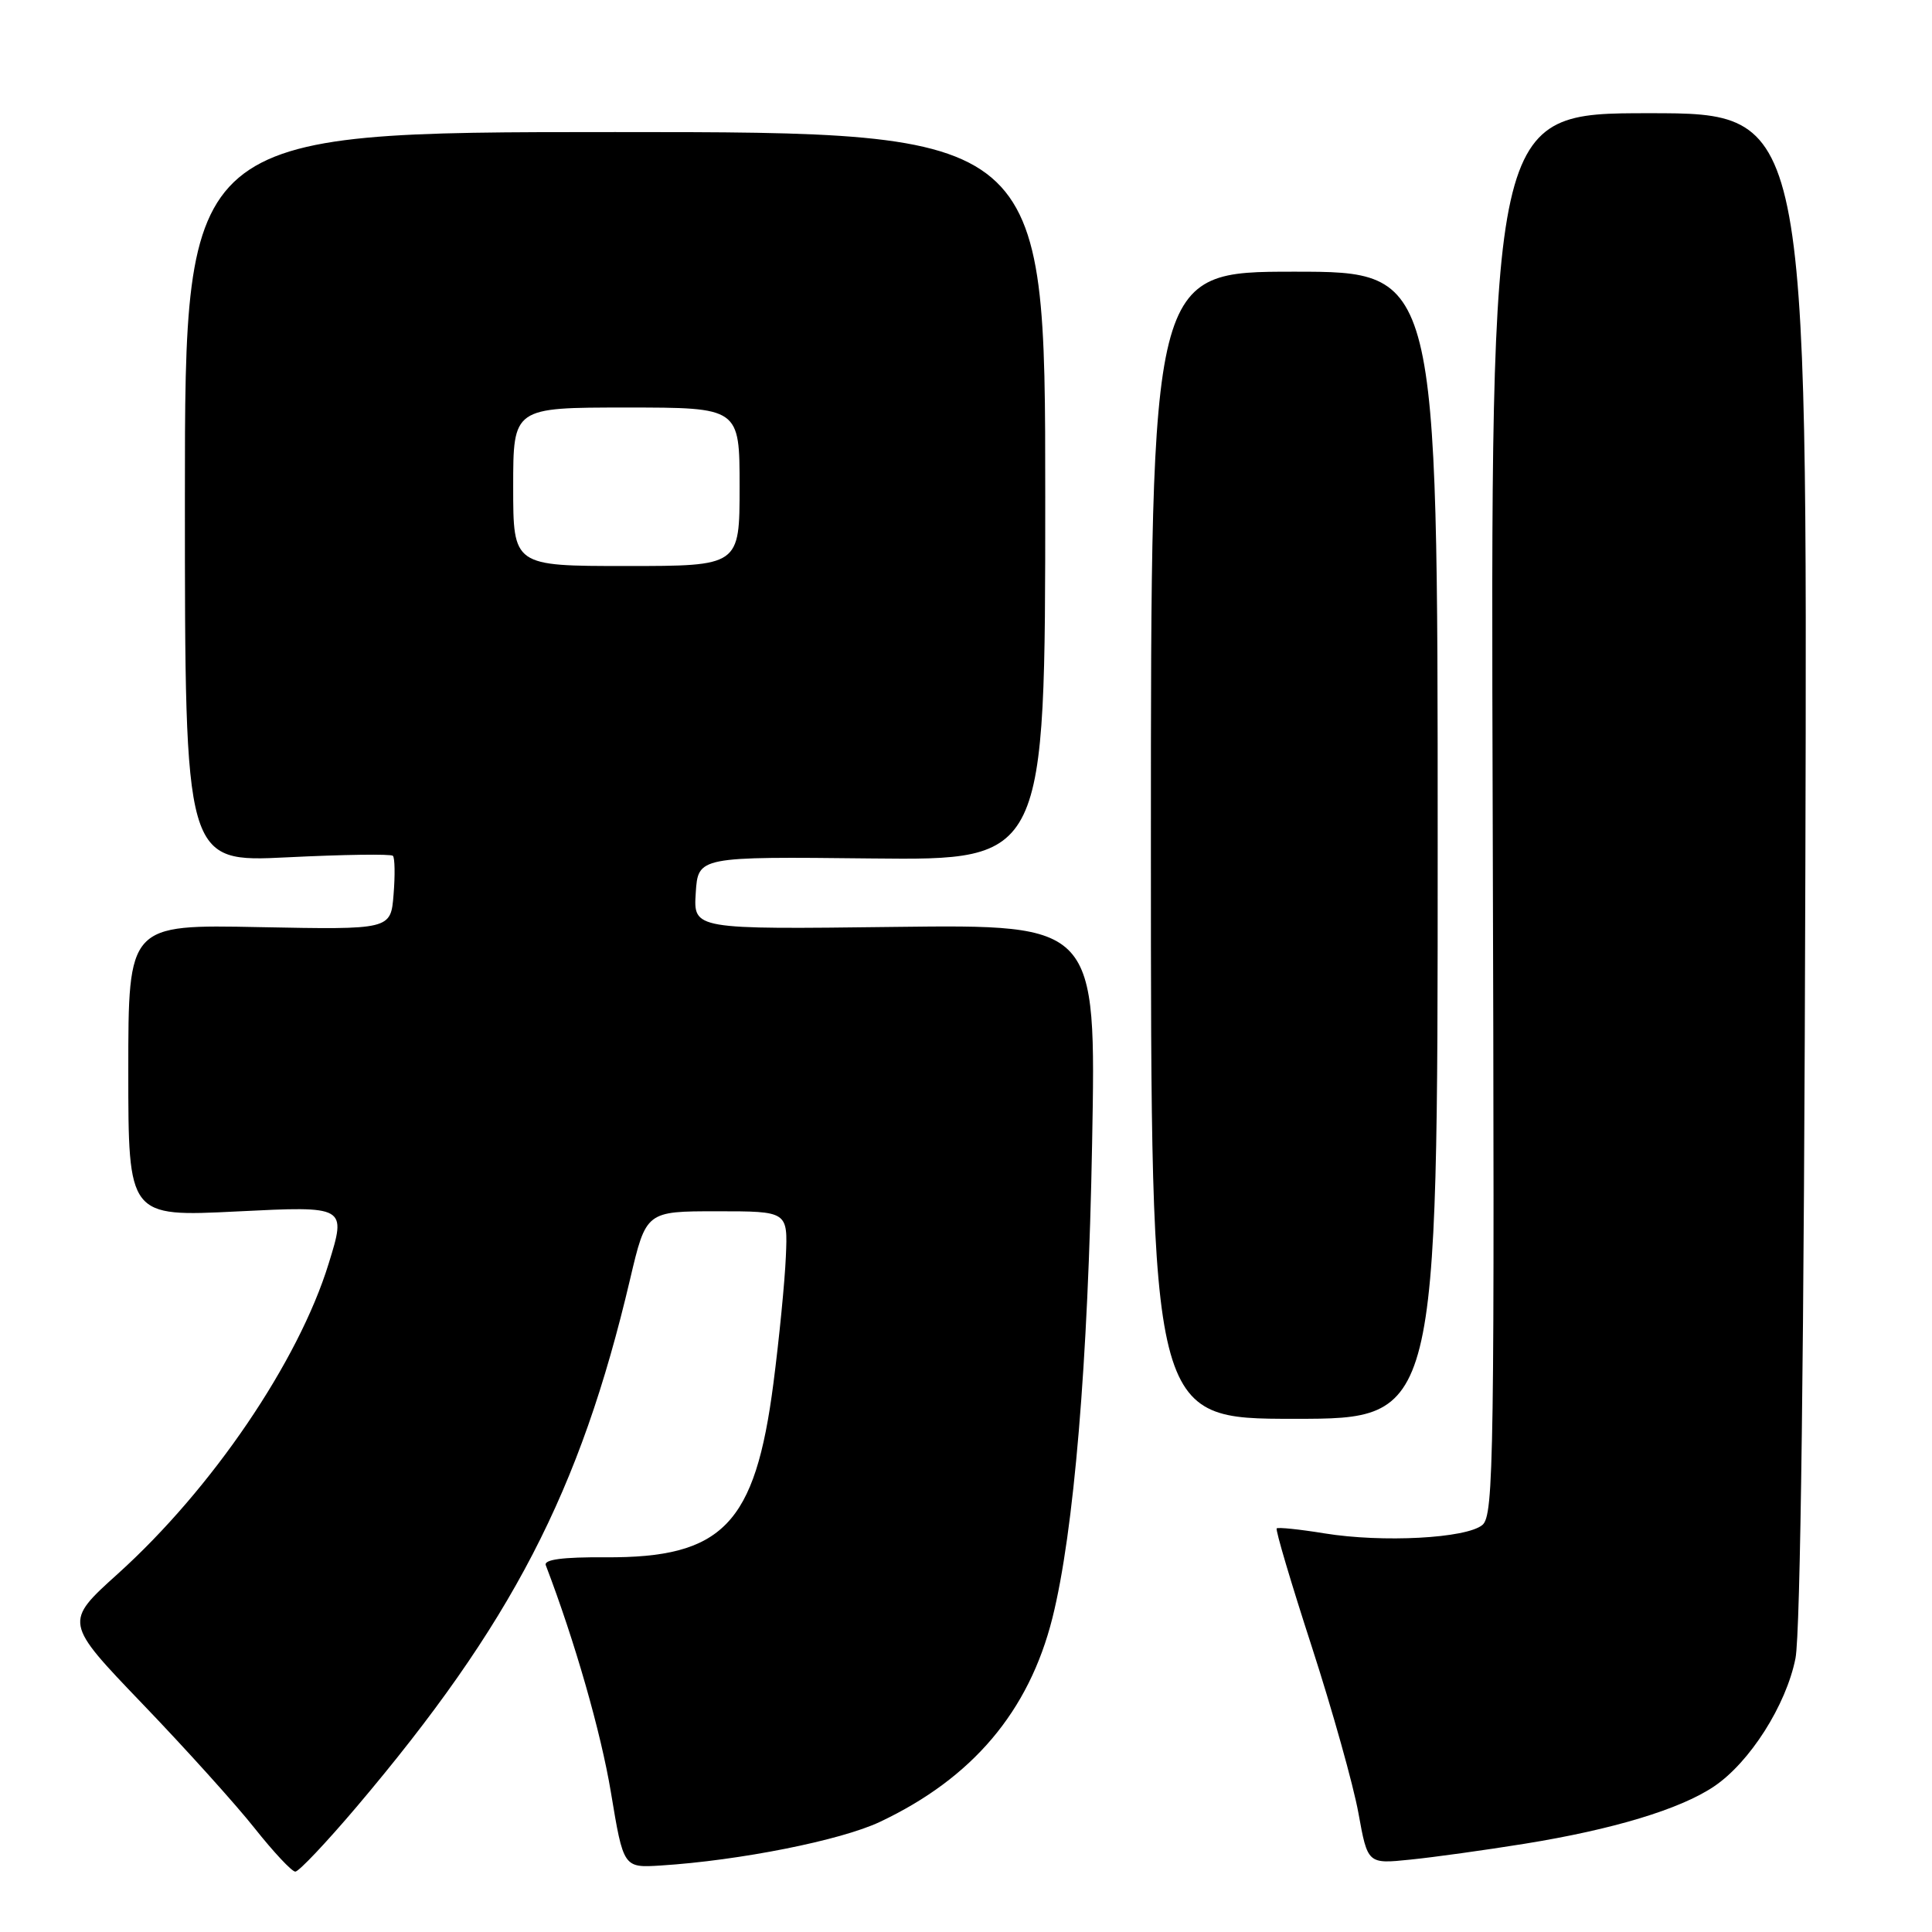 <?xml version="1.0" encoding="UTF-8" standalone="no"?>
<!DOCTYPE svg PUBLIC "-//W3C//DTD SVG 1.1//EN" "http://www.w3.org/Graphics/SVG/1.1/DTD/svg11.dtd" >
<svg xmlns="http://www.w3.org/2000/svg" xmlns:xlink="http://www.w3.org/1999/xlink" version="1.1" viewBox="0 0 256 256">
 <g >
 <path fill="currentColor"
d=" M 47.24 239.43 C 67.78 215.18 76.88 197.64 83.49 169.50 C 85.61 160.50 85.61 160.50 95.00 160.50 C 104.39 160.50 104.39 160.50 104.13 166.50 C 103.99 169.80 103.25 177.37 102.48 183.31 C 100.06 202.01 95.77 206.45 80.20 206.35 C 74.55 206.31 72.03 206.65 72.32 207.40 C 76.17 217.48 79.62 229.50 80.95 237.50 C 82.61 247.50 82.61 247.50 87.55 247.19 C 97.99 246.53 111.41 243.86 116.59 241.41 C 128.87 235.61 136.34 226.77 139.45 214.39 C 142.30 203.01 144.18 180.59 144.71 151.50 C 145.25 122.50 145.25 122.50 118.57 122.82 C 91.88 123.15 91.88 123.15 92.19 118.32 C 92.50 113.50 92.50 113.50 115.50 113.75 C 138.50 113.99 138.50 113.99 138.50 65.75 C 138.50 17.50 138.50 17.50 81.50 17.50 C 24.50 17.50 24.50 17.50 24.50 65.89 C 24.50 114.27 24.50 114.27 38.05 113.60 C 45.50 113.23 51.81 113.14 52.06 113.40 C 52.32 113.65 52.36 115.96 52.15 118.53 C 51.78 123.19 51.78 123.19 34.39 122.85 C 17.00 122.50 17.00 122.50 17.00 141.87 C 17.00 161.24 17.00 161.24 31.45 160.52 C 45.91 159.80 45.91 159.80 43.55 167.43 C 39.55 180.42 28.08 197.29 15.62 208.53 C 8.50 214.95 8.50 214.95 18.84 225.73 C 24.53 231.65 31.24 239.09 33.74 242.25 C 36.25 245.41 38.67 248.00 39.13 248.00 C 39.60 248.00 43.24 244.14 47.24 239.43 Z  M 202.00 244.31 C 213.73 242.42 222.60 239.74 227.09 236.73 C 231.84 233.55 236.67 225.96 237.91 219.74 C 238.57 216.37 239.05 178.82 239.22 114.75 C 239.50 15.00 239.50 15.00 218.50 15.00 C 197.50 15.00 197.50 15.00 197.79 107.85 C 198.05 193.38 197.95 200.80 196.42 202.07 C 194.28 203.84 183.21 204.43 175.50 203.18 C 172.20 202.64 169.35 202.35 169.17 202.52 C 168.98 202.69 171.07 209.73 173.81 218.17 C 176.54 226.60 179.33 236.54 180.00 240.25 C 181.22 246.99 181.22 246.99 186.86 246.41 C 189.96 246.10 196.78 245.15 202.00 244.31 Z  M 190.50 112.00 C 190.50 36.00 190.50 36.00 171.50 36.00 C 152.50 36.00 152.50 36.00 152.50 112.00 C 152.50 188.00 152.50 188.00 171.50 188.00 C 190.50 188.00 190.50 188.00 190.50 112.00 Z  M 68.00 64.50 C 68.00 54.00 68.00 54.00 83.00 54.00 C 98.00 54.00 98.00 54.00 98.00 64.50 C 98.00 75.00 98.00 75.00 83.00 75.00 C 68.00 75.00 68.00 75.00 68.00 64.50 Z "/>
</g>
</svg>